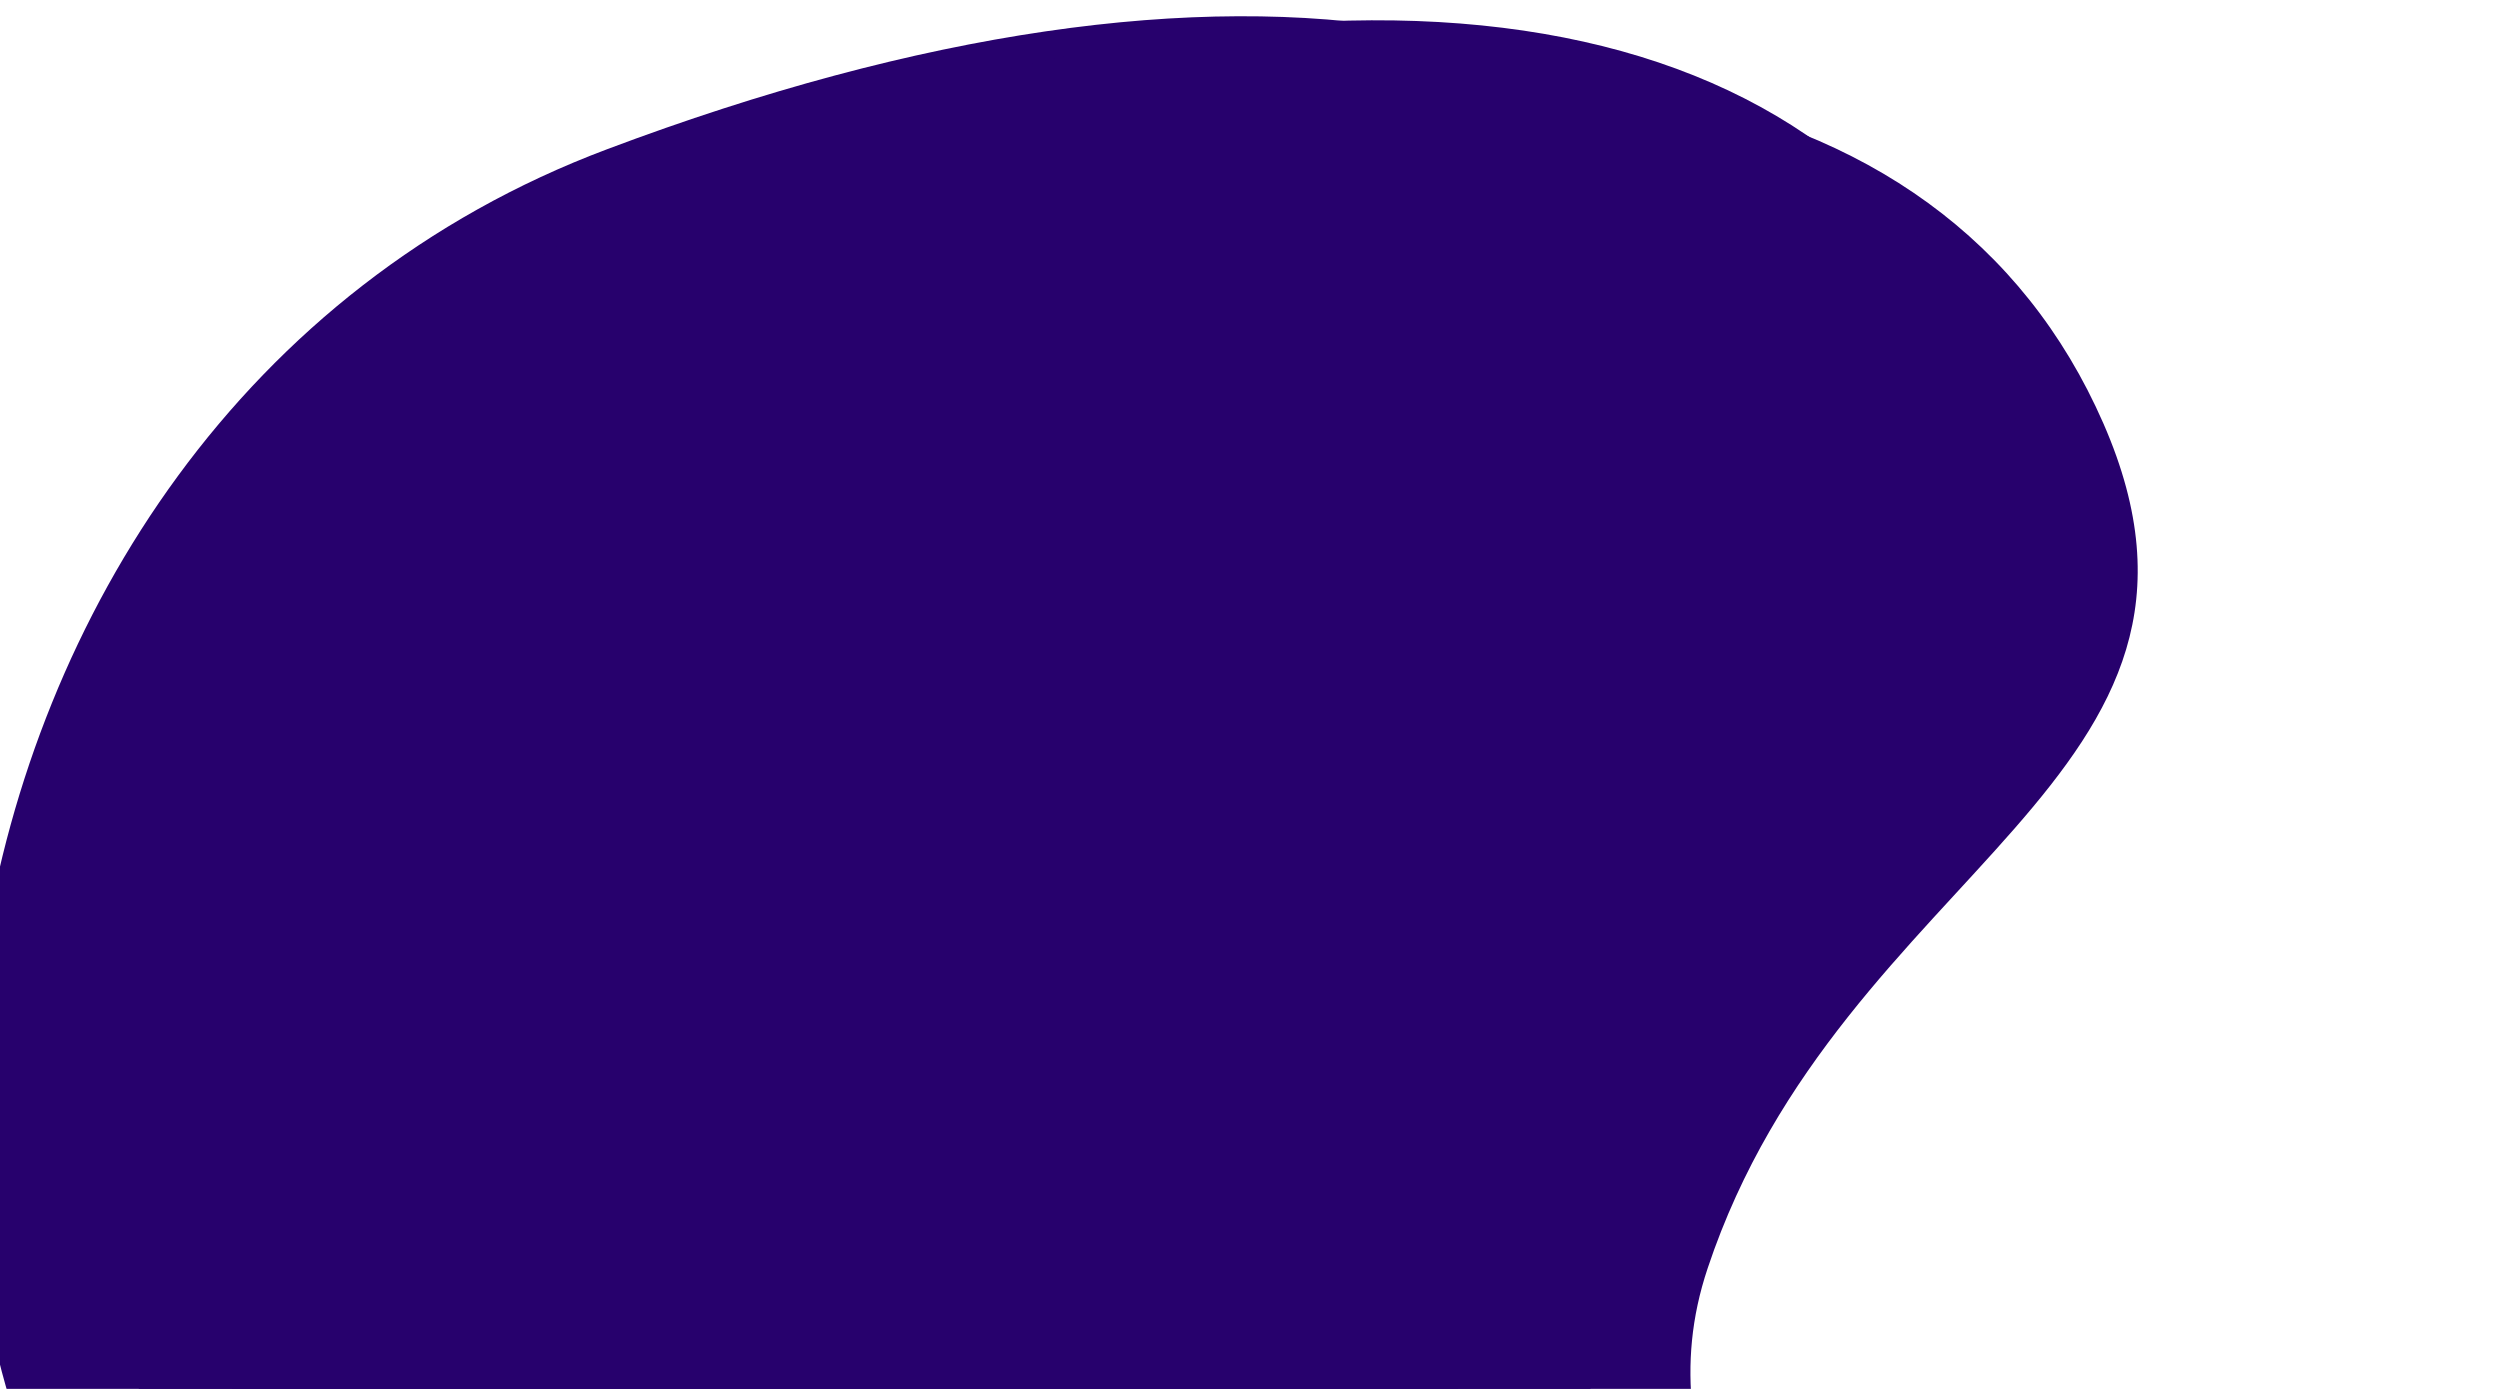 <svg xmlns="http://www.w3.org/2000/svg" xmlns:xlink="http://www.w3.org/1999/xlink" width="1800" zoomAndPan="magnify" viewBox="0 0 1350 750" height="1000" preserveAspectRatio="xMidYMid meet" version="1.0"><defs><clipPath id="25dee199be"><path d="M 114 42 L 1155 42 L 1155 750 L 114 750 Z M 114 42 " clip-rule="nonzero"/></clipPath><clipPath id="48daf7fc52"><path d="M 1560.492 701.051 L 670.582 1467.453 L -110.219 560.82 L 779.691 -205.582 Z M 1560.492 701.051 " clip-rule="nonzero"/></clipPath><clipPath id="7faf287f2e"><path d="M 982.73 1021.082 C 964.902 867.961 886.121 792.285 922.164 684.781 C 994.562 467.891 1219.988 421.164 1135.82 228.629 C 1049.562 31.414 796.844 -13.367 458.172 114.039 C 62.938 262.297 14.945 826.543 279.336 987.953 C 498.262 1121.777 465.055 1291.633 613.668 1338.922 C 857.012 1416.078 1001.992 1185.277 982.73 1021.082 Z M 982.73 1021.082 " clip-rule="nonzero"/></clipPath><clipPath id="0691dc6d58"><path d="M 0 8 L 1025 8 L 1025 750 L 0 750 Z M 0 8 " clip-rule="nonzero"/></clipPath><clipPath id="3d4da81462"><path d="M 1430.348 667.52 L 540.438 1433.922 L -240.367 527.289 L 649.547 -239.113 Z M 1430.348 667.52 " clip-rule="nonzero"/></clipPath><clipPath id="2cd3edf4e4"><path d="M 852.586 987.551 C 834.758 834.434 755.977 758.754 792.02 651.254 C 864.418 434.363 1089.844 387.633 1005.676 195.102 C 919.418 -2.113 666.699 -46.898 328.027 80.512 C -67.207 228.766 -115.203 793.012 149.191 954.422 C 368.117 1088.246 334.91 1258.102 483.523 1305.391 C 726.867 1382.547 871.848 1151.746 852.586 987.551 Z M 852.586 987.551 " clip-rule="nonzero"/></clipPath><clipPath id="56aacffad0"><path d="M 55 10 L 1097 10 L 1097 750 L 55 750 Z M 55 10 " clip-rule="nonzero"/></clipPath><clipPath id="e7d520e686"><path d="M 1502.43 669.703 L 612.52 1436.105 L -168.281 529.473 L 721.629 -236.93 Z M 1502.43 669.703 " clip-rule="nonzero"/></clipPath><clipPath id="b176092248"><path d="M 924.668 989.734 C 906.84 836.617 828.059 760.938 864.102 653.438 C 936.5 436.547 1161.926 389.82 1077.758 197.285 C 991.5 0.07 738.781 -44.715 400.109 82.695 C 4.875 230.949 -43.117 795.195 221.273 956.605 C 440.199 1090.43 406.992 1260.289 555.605 1307.578 C 798.949 1384.734 943.93 1153.93 924.668 989.734 Z M 924.668 989.734 " clip-rule="nonzero"/></clipPath></defs><g clip-path="url(#25dee199be)"><g clip-path="url(#48daf7fc52)"><g clip-path="url(#7faf287f2e)"><path fill="#27016d" d="M 1560.492 701.051 L 672.441 1465.852 L -108.363 559.219 L 779.691 -205.582 Z M 1560.492 701.051 " fill-opacity="1" fill-rule="nonzero"/></g></g></g><g clip-path="url(#0691dc6d58)"><g clip-path="url(#3d4da81462)"><g clip-path="url(#2cd3edf4e4)"><path fill="#27016d" d="M 1430.348 667.52 L 542.293 1432.32 L -238.508 525.691 L 649.547 -239.113 Z M 1430.348 667.52 " fill-opacity="1" fill-rule="nonzero"/></g></g></g><g clip-path="url(#56aacffad0)"><g clip-path="url(#e7d520e686)"><g clip-path="url(#b176092248)"><path fill="#27016d" d="M 1502.43 669.703 L 614.379 1434.508 L -166.426 527.875 L 721.629 -236.93 Z M 1502.43 669.703 " fill-opacity="1" fill-rule="nonzero"/></g></g></g></svg>